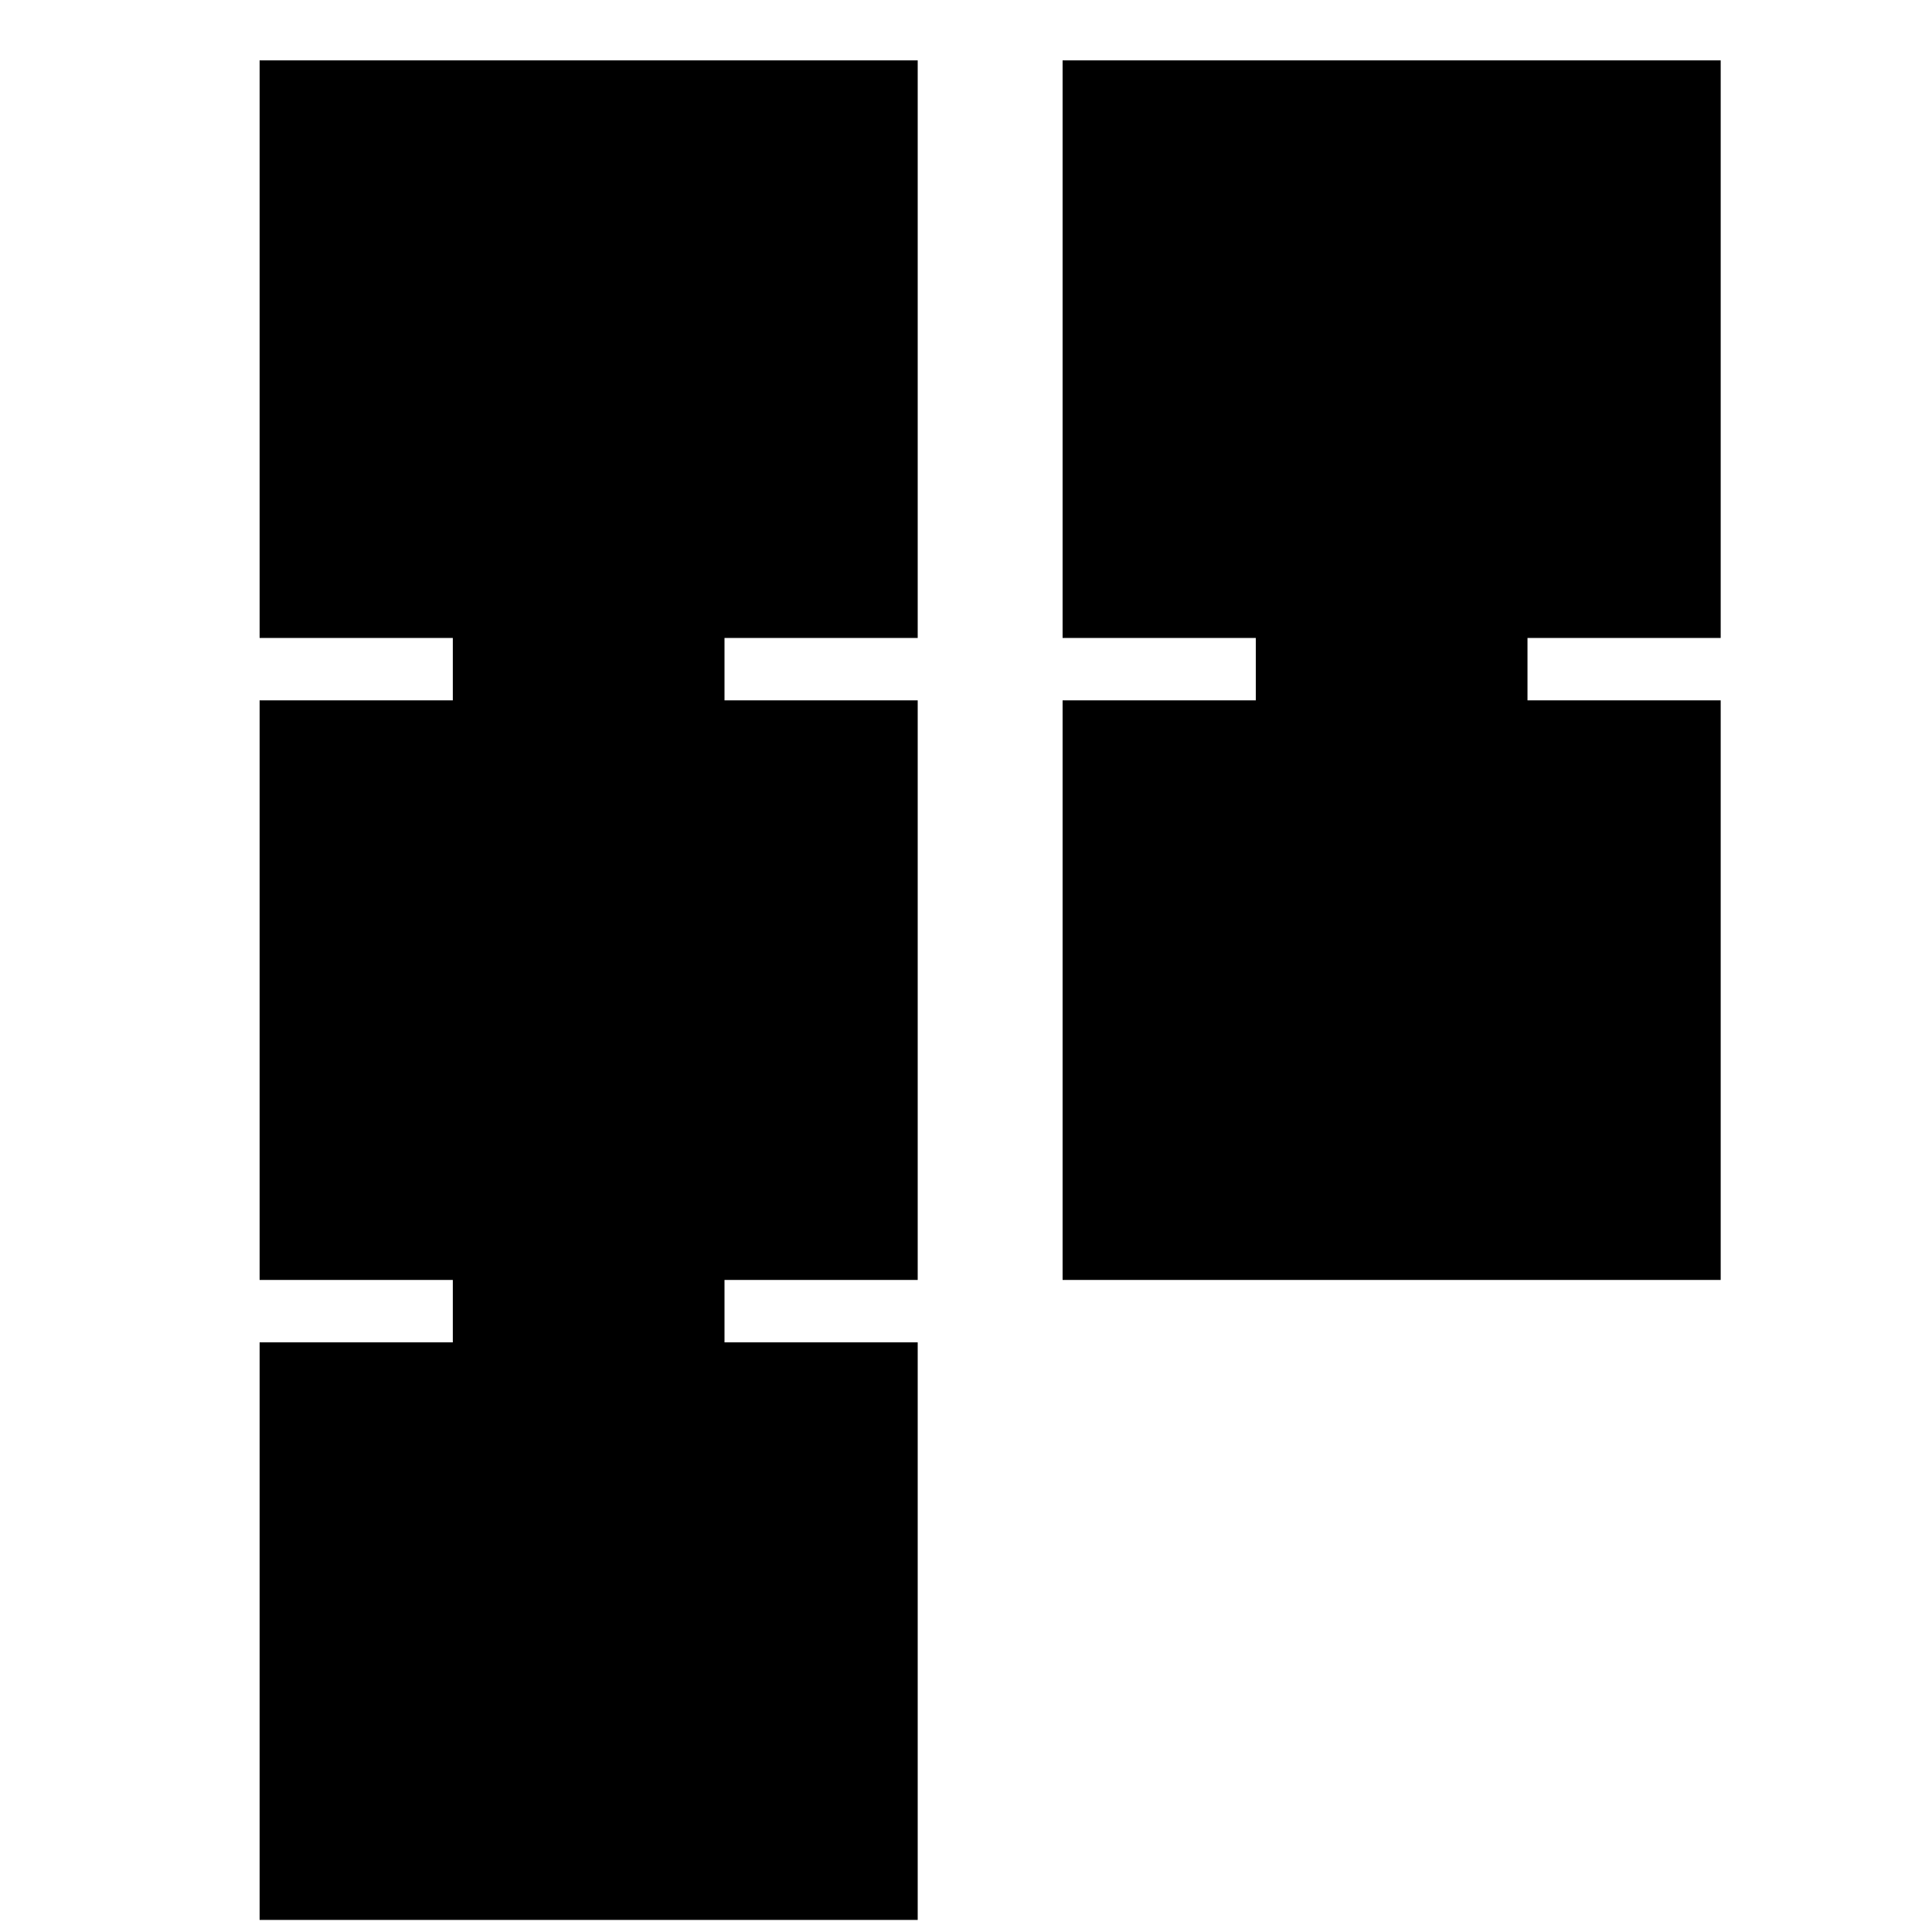 <svg xmlns="http://www.w3.org/2000/svg" height="20" viewBox="0 -960 960 960" width="20"><path d="M528-324v-288h96v-31h-96v-287h327v287h-96v31h96v288H528ZM129-6v-287h96v-31h-96v-288h96v-31h-96v-287h327v287h-96v31h96v288h-96v31h96V-6H129Z"/></svg>